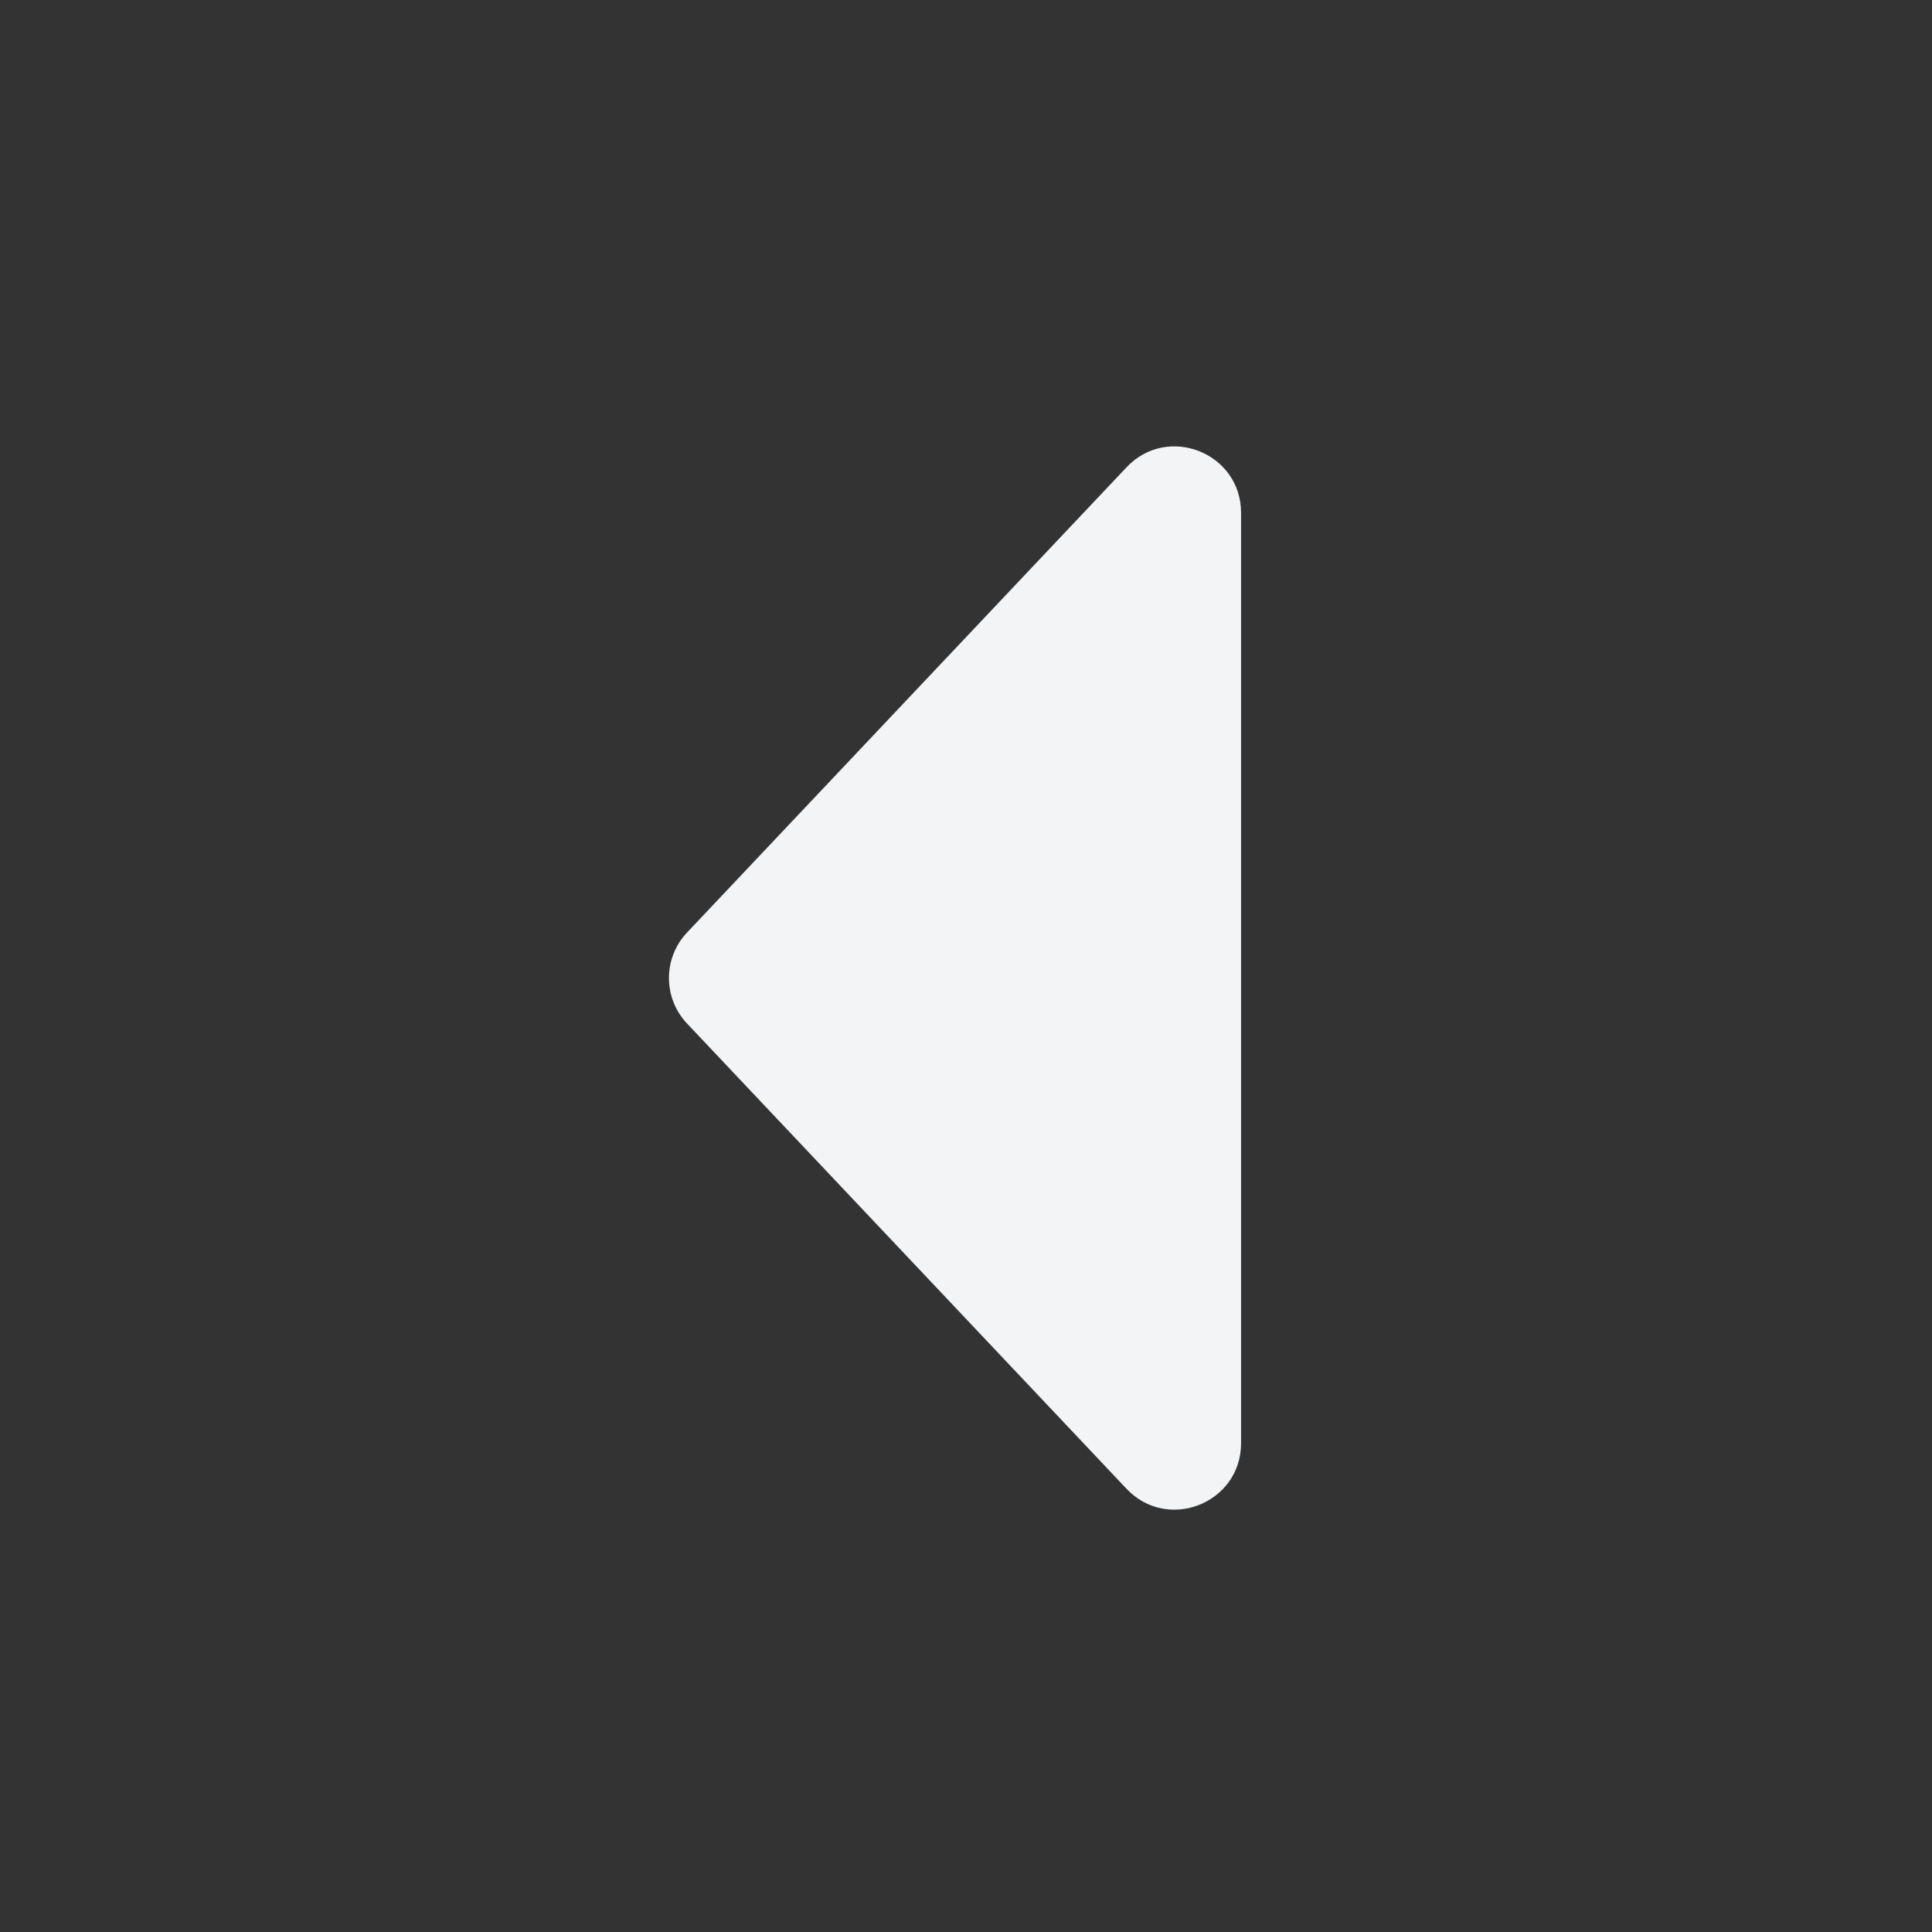 <svg width="24" height="24" viewBox="0 0 24 24" fill="none" xmlns="http://www.w3.org/2000/svg">
<rect x="0" y="0" width="24" height="24" fill="#333333" stroke="none"/>
<path d="M8.535 12.715C8.235 12.398 8.235 11.901 8.535 11.584L13.994 5.805C14.506 5.263 15.417 5.625 15.417 6.371V17.928C15.417 18.673 14.506 19.036 13.994 18.494L8.535 12.715Z" fill="#F3F4F6"/>
</svg>

